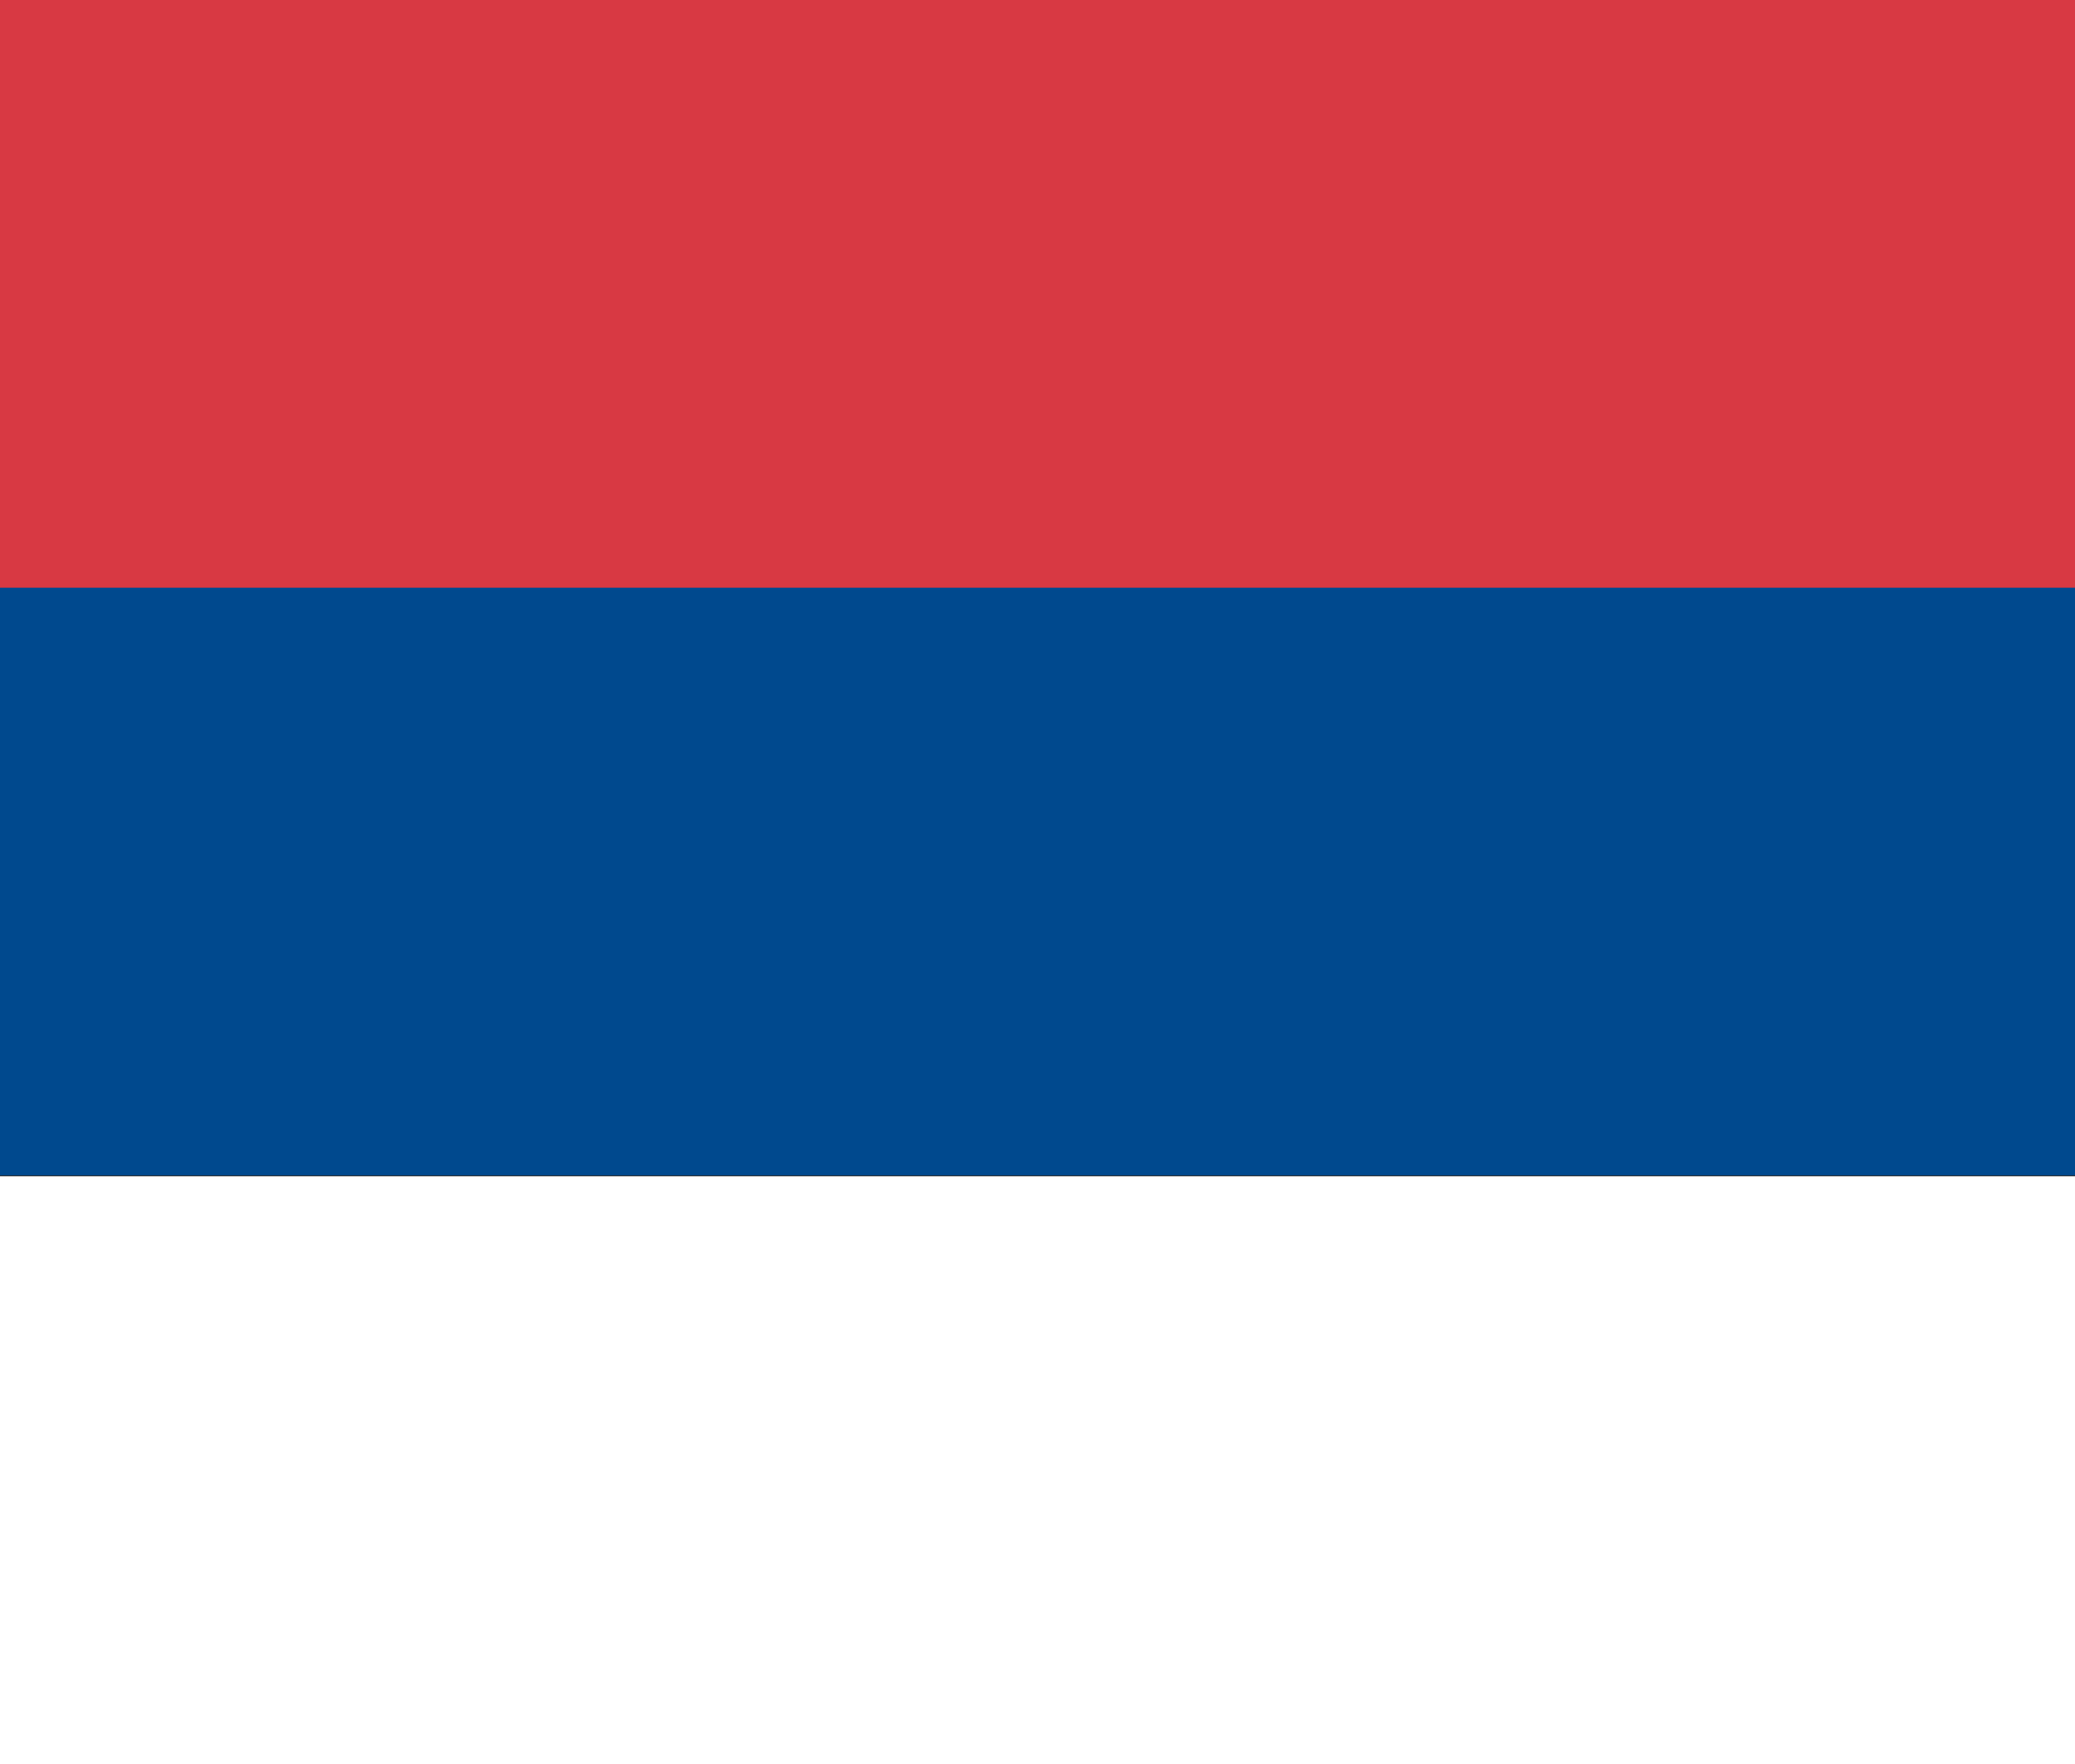 <svg id="Layer_1" data-name="Layer 1" xmlns="http://www.w3.org/2000/svg" viewBox="0 0 22 18.7"><rect x="0" y="0" width="22" height="18.7" fill="#333333" stroke="none"/><defs><style>.cls-1{fill:#d83943;}.cls-2{fill:#00498e;}.cls-3{fill:#fff;}.cls-4{fill:none;}</style></defs><rect class="cls-1" width="22" height="6.23"/><rect class="cls-2" y="6.23" width="22" height="6.23"/><rect class="cls-3" y="12.47" width="22" height="6.23"/><rect class="cls-4" width="22" height="18.7"/></svg>